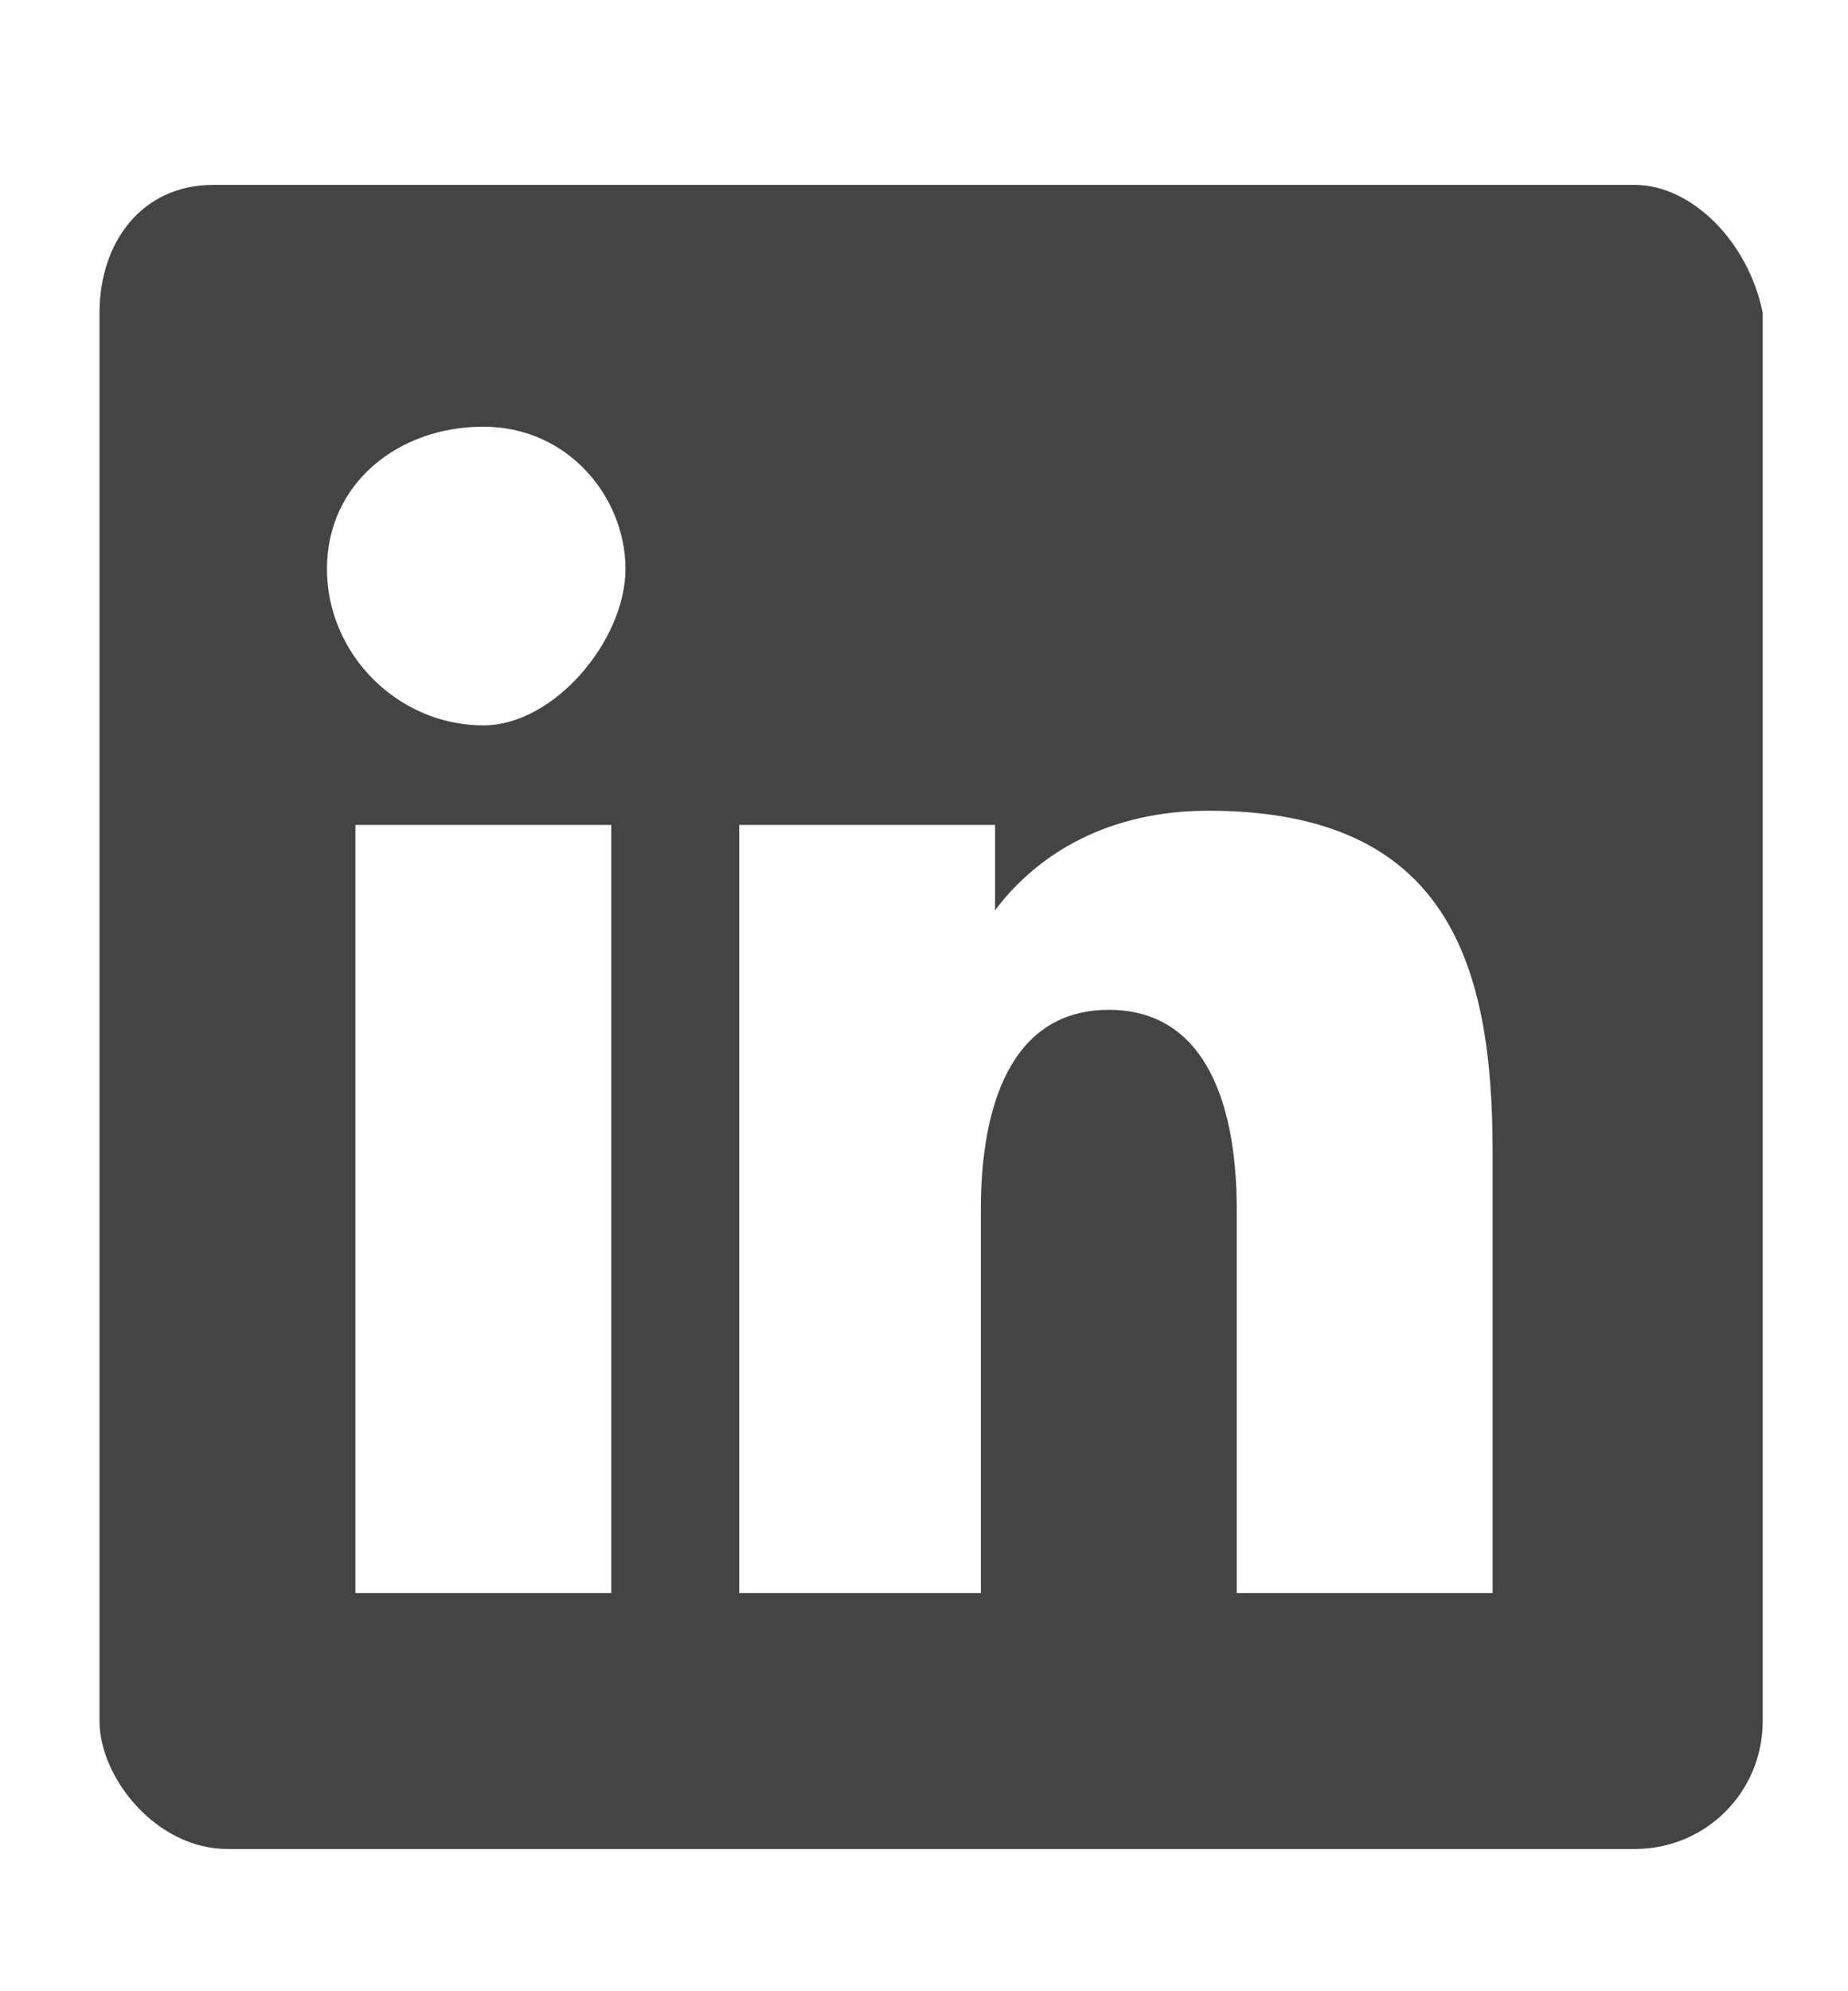 <?xml version="1.0" encoding="utf-8"?>
<!DOCTYPE svg PUBLIC "-//W3C//DTD SVG 1.1//EN" "http://www.w3.org/Graphics/SVG/1.1/DTD/svg11.dtd">
<svg version="1.1" xmlns="http://www.w3.org/2000/svg" xmlns:xlink="http://www.w3.org/1999/xlink" width="13" height="14" viewBox="0 0 13 14">
<path fill="#444444" d="M11.5,1.3h-10C1,1.3,0.7,1.7,0.7,2.2v9.9c0,0.4,0.4,0.9,0.9,0.9h9.9c0.5,0,0.9-0.4,0.9-0.9V2.2
	C12.3,1.7,11.9,1.3,11.5,1.3z M4.3,11.2H2.5V5.8h1.8V11.2z M3.4,5.1C2.8,5.1,2.3,4.6,2.3,4s0.5-1,1.1-1s1,0.5,1,1S3.9,5.1,3.4,5.1z
	 M10.5,11.2H8.7V8.5c0-0.7-0.2-1.4-0.9-1.4S6.9,7.8,6.9,8.5v2.7H5.2V5.8H7v0.6l0,0C7.3,6,7.8,5.7,8.5,5.7c1.7,0,2,1.1,2,2.4V11.2z"></path>
</svg>
